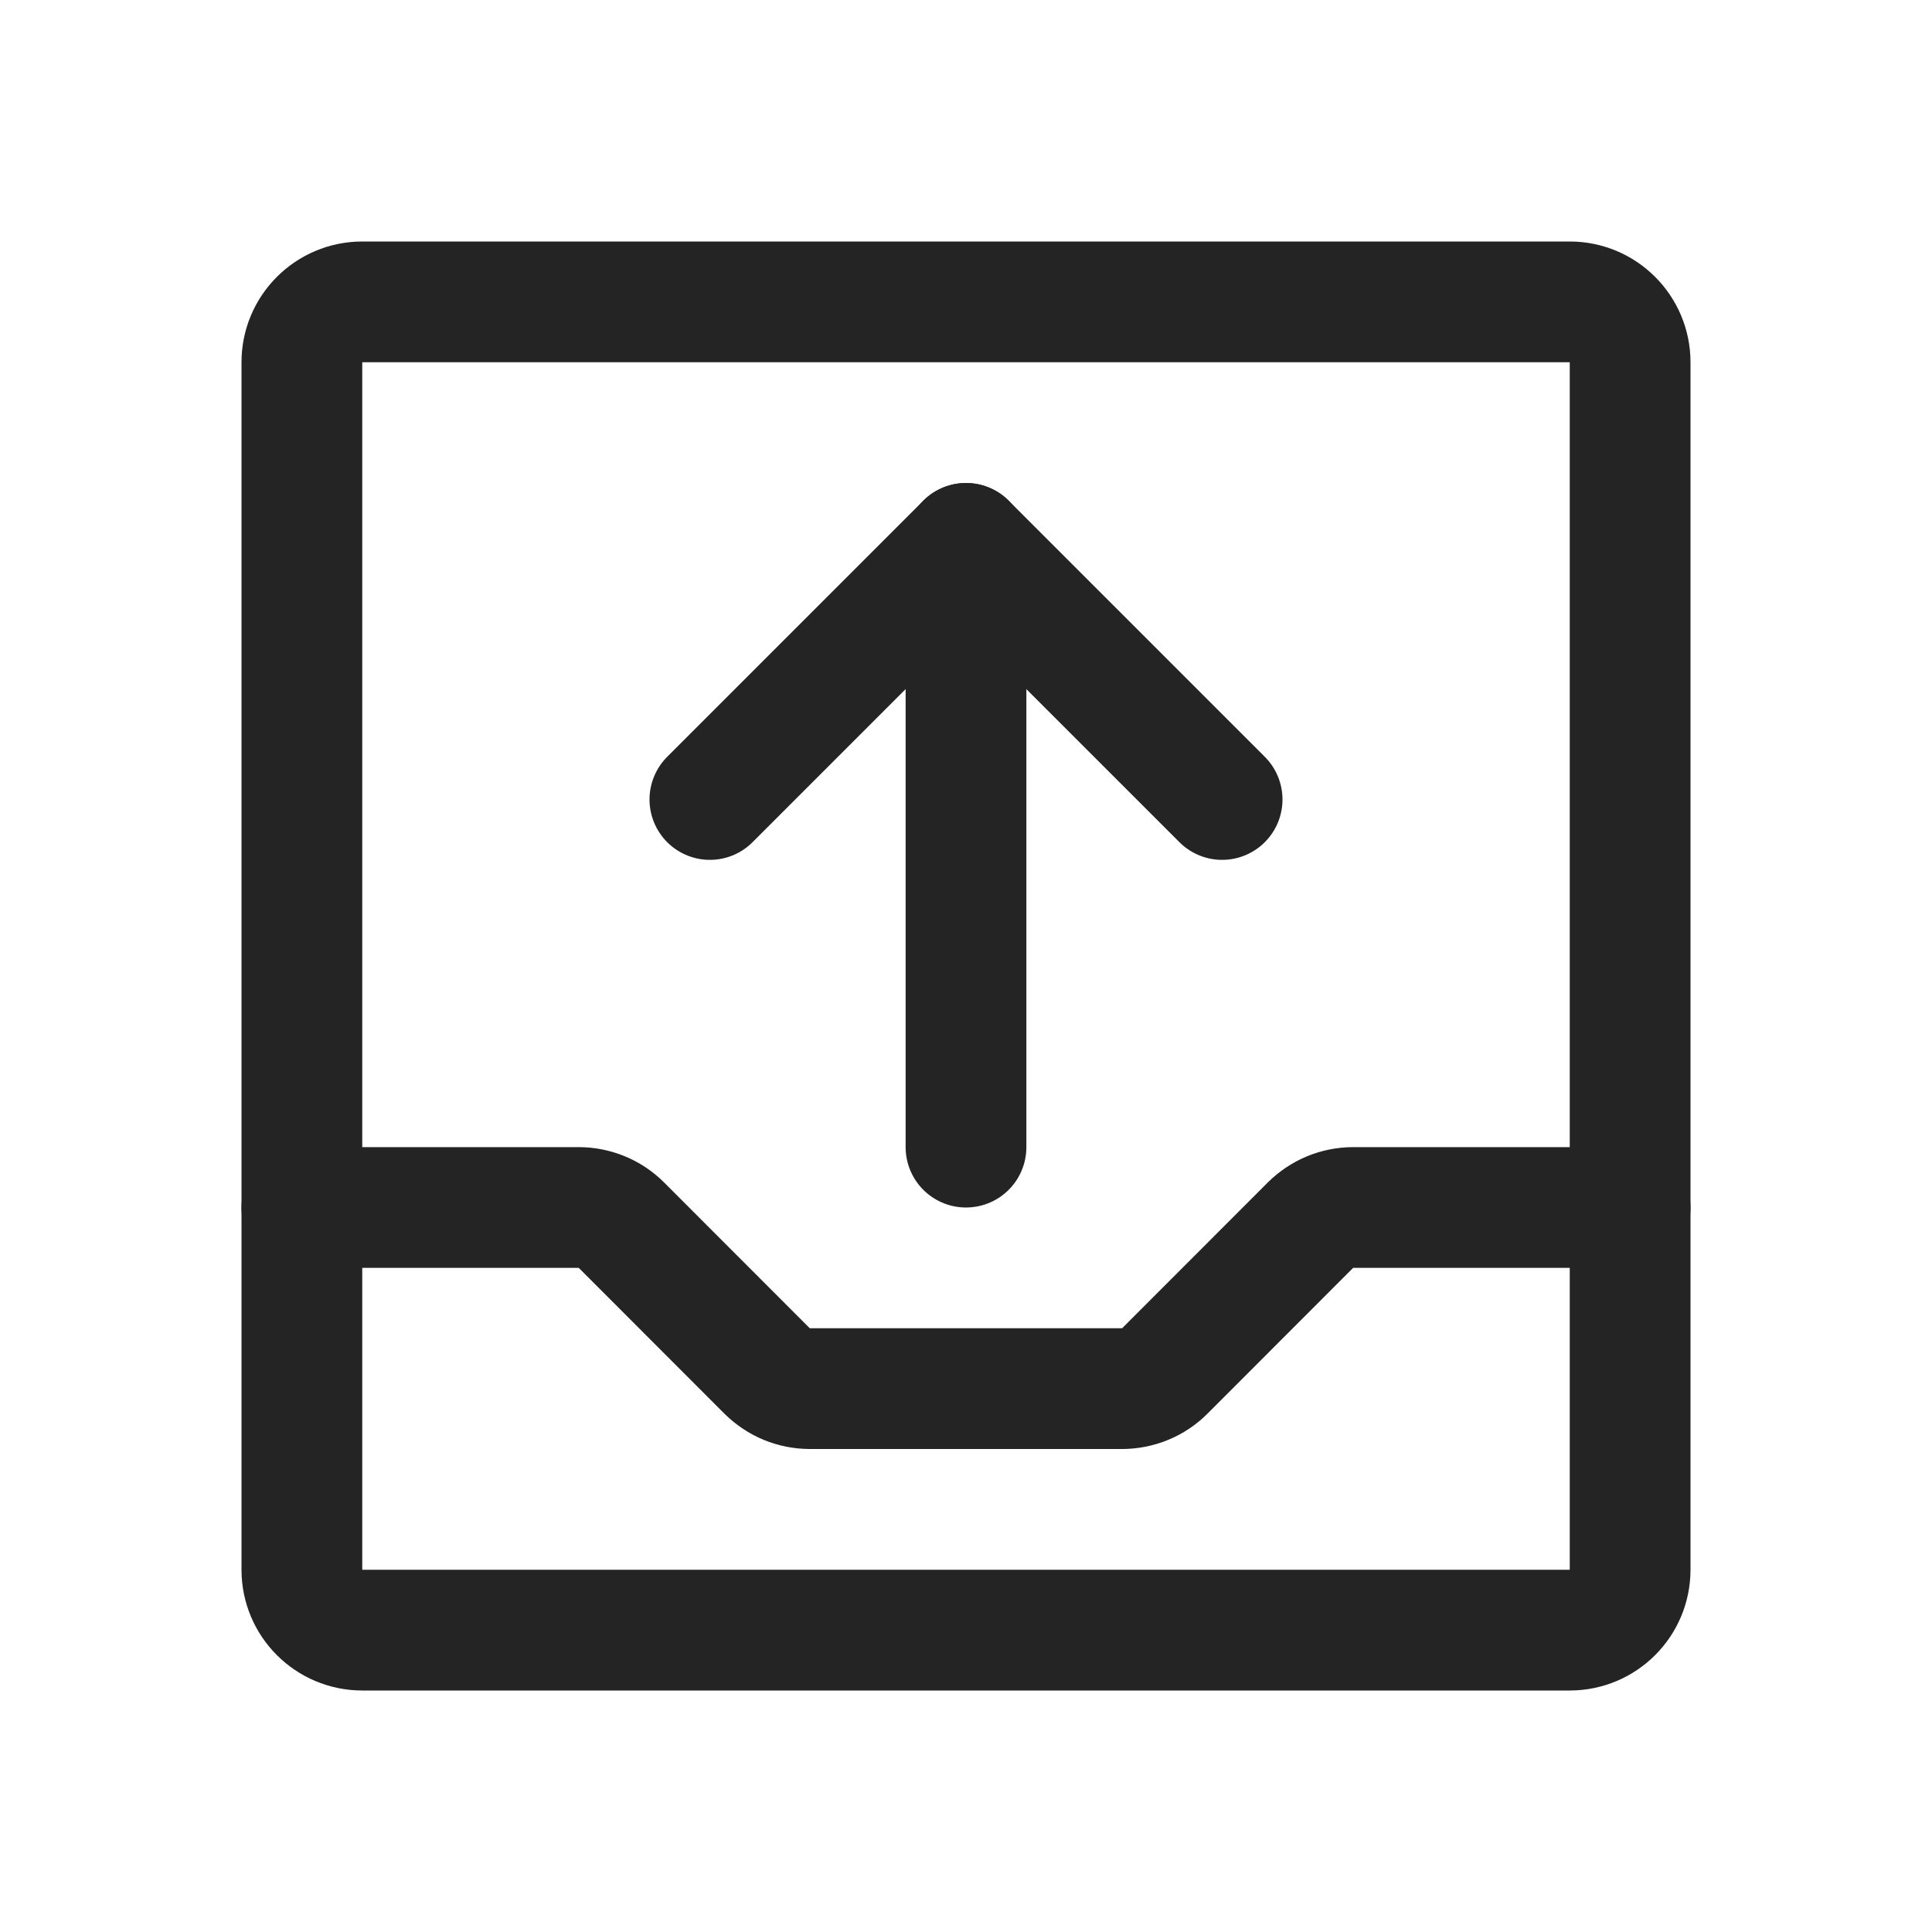 <svg width="16" height="16" viewBox="0 0 16 16" fill="none" xmlns="http://www.w3.org/2000/svg">
<path d="M13 2.5H3C2.724 2.5 2.5 2.724 2.5 3V13C2.5 13.276 2.724 13.5 3 13.5H13C13.276 13.5 13.5 13.276 13.5 13V3C13.5 2.724 13.276 2.5 13 2.5Z" stroke="#242424" stroke-linecap="round" stroke-linejoin="round"/>
<path d="M5.879 6.621L8 4.5L10.121 6.621" stroke="#242424" stroke-linecap="round" stroke-linejoin="round"/>
<path d="M8 9.5V4.5" stroke="#242424" stroke-linecap="round" stroke-linejoin="round"/>
<path d="M2.5 10H4.793C4.858 10 4.923 10.013 4.984 10.038C5.045 10.063 5.1 10.1 5.146 10.146L6.353 11.354C6.4 11.4 6.455 11.437 6.515 11.462C6.576 11.487 6.641 11.5 6.707 11.5H9.293C9.358 11.5 9.423 11.487 9.484 11.462C9.545 11.437 9.6 11.4 9.646 11.354L10.853 10.146C10.9 10.1 10.955 10.063 11.015 10.038C11.076 10.013 11.141 10 11.207 10H13.5" stroke="#242424" stroke-linecap="round" stroke-linejoin="round"/>
</svg>
